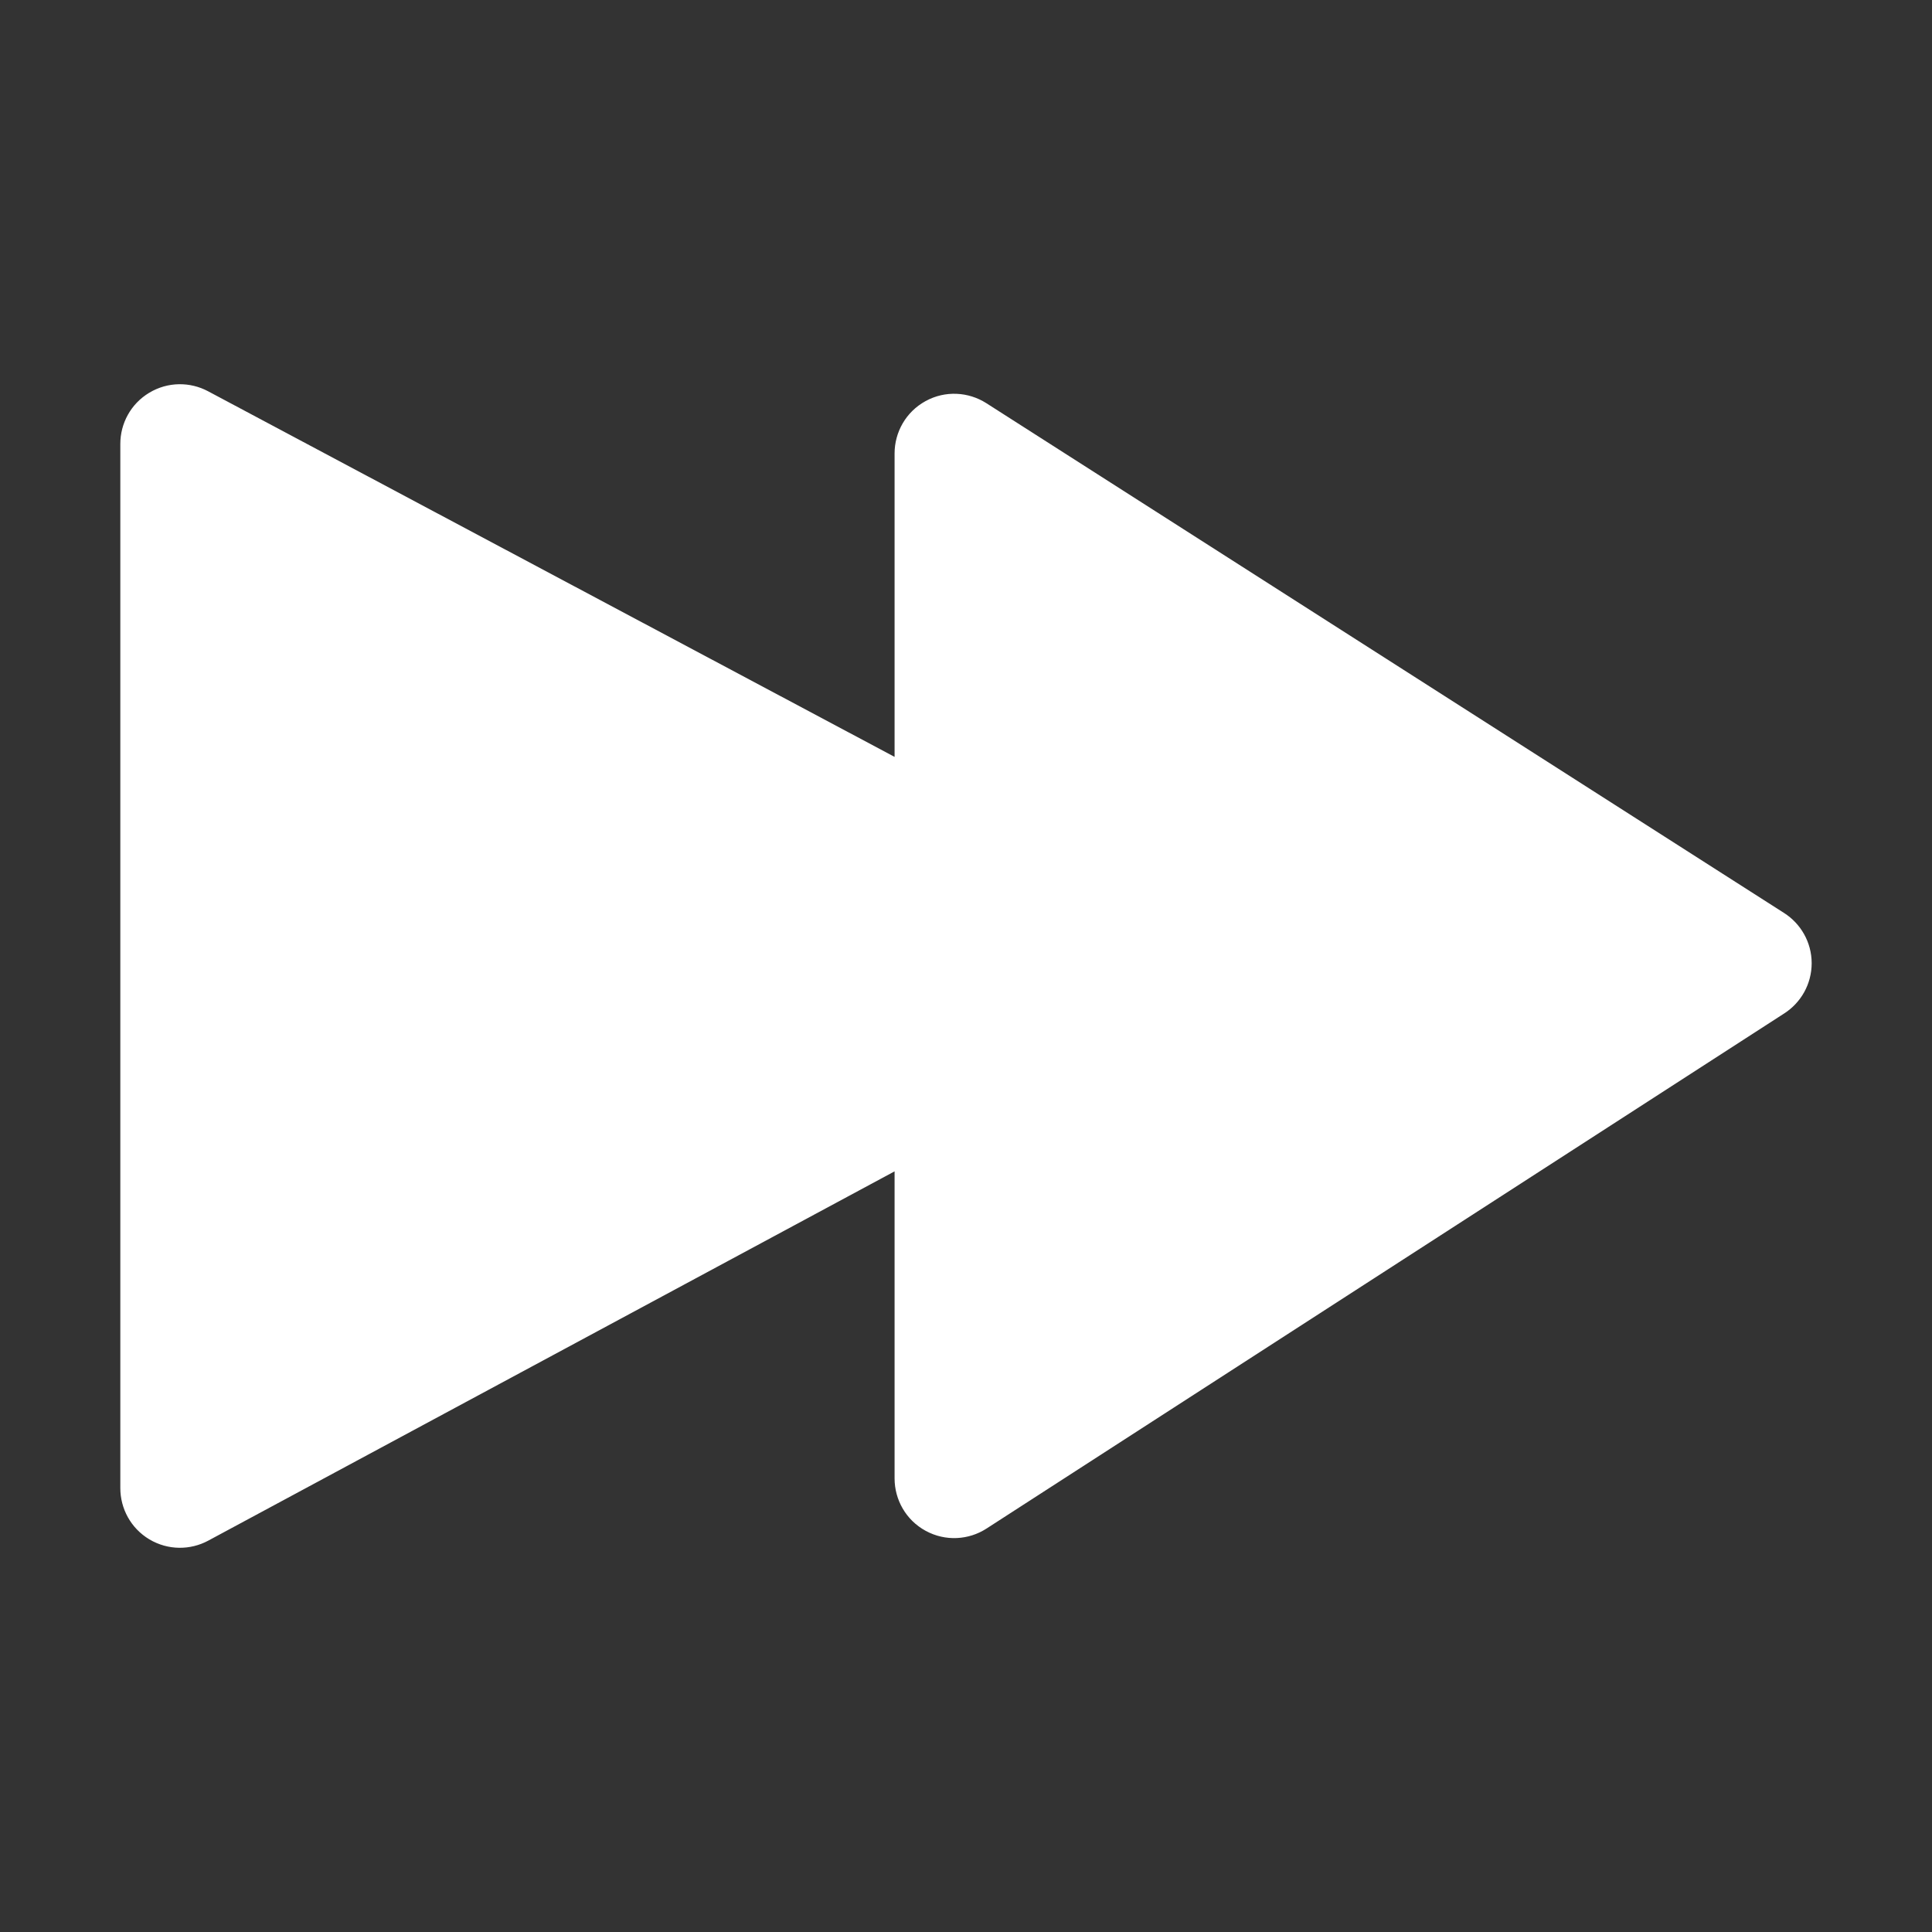 <?xml version="1.0" encoding="UTF-8" standalone="no"?>
<svg
   t="1729356490662"
   class="icon"
   viewBox="0 0 1024 1024"
   version="1.1"
   p-id="16170"
   width="200"
   height="200"
   id="svg1"
   sodipodi:docname="next.svg"
   inkscape:version="1.4 (e7c3feb100, 2024-10-09)"
   xmlns:inkscape="http://www.inkscape.org/namespaces/inkscape"
   xmlns:sodipodi="http://sodipodi.sourceforge.net/DTD/sodipodi-0.dtd"
   xmlns="http://www.w3.org/2000/svg"
   xmlns:svg="http://www.w3.org/2000/svg">
  <rect x="0" y="0" width="1024" height="1024" fill="#333333" stroke="none"/>
  <defs
     id="defs1" />
  <sodipodi:namedview
     id="namedview1"
     pagecolor="#505050"
     bordercolor="#eeeeee"
     borderopacity="1"
     inkscape:showpageshadow="0"
     inkscape:pageopacity="0"
     inkscape:pagecheckerboard="0"
     inkscape:deskcolor="#505050"
     inkscape:zoom="0.73539105"
     inkscape:cx="16.997759"
     inkscape:cy="93.827631"
     inkscape:window-width="1733"
     inkscape:window-height="1032"
     inkscape:window-x="0"
     inkscape:window-y="0"
     inkscape:window-maximized="0"
     inkscape:current-layer="svg1" />
  <path
     d="m 945.743,537.096 c 8.733,-5.631 14.484,-15.448 14.484,-26.62 -0.03,-11.142 -5.842,-20.958 -14.605,-26.56 L 522.752,213.678 c -9.396,-5.991 -21.713,-6.836 -32.192,-1.085 -10.48,5.752 -16.412,16.563 -16.412,27.736 l -10e-6,160.834 L 110.241,207.354 c -9.456,-5.029 -21.261,-5.12 -31.138,0.814 -9.848,5.902 -15.329,16.351 -15.329,27.072 l 1e-6,553.515 c 0,10.751 5.511,21.231 15.389,27.132 9.908,5.902 21.743,5.782 31.199,0.693 l 363.785,-195.737 v 162.763 c 0,11.202 5.963,22.043 16.473,27.764 10.511,5.721 22.858,4.878 32.253,-1.204 z"
     p-id="16171"
     fill="#ffffff"
     id="path1" />
</svg>
